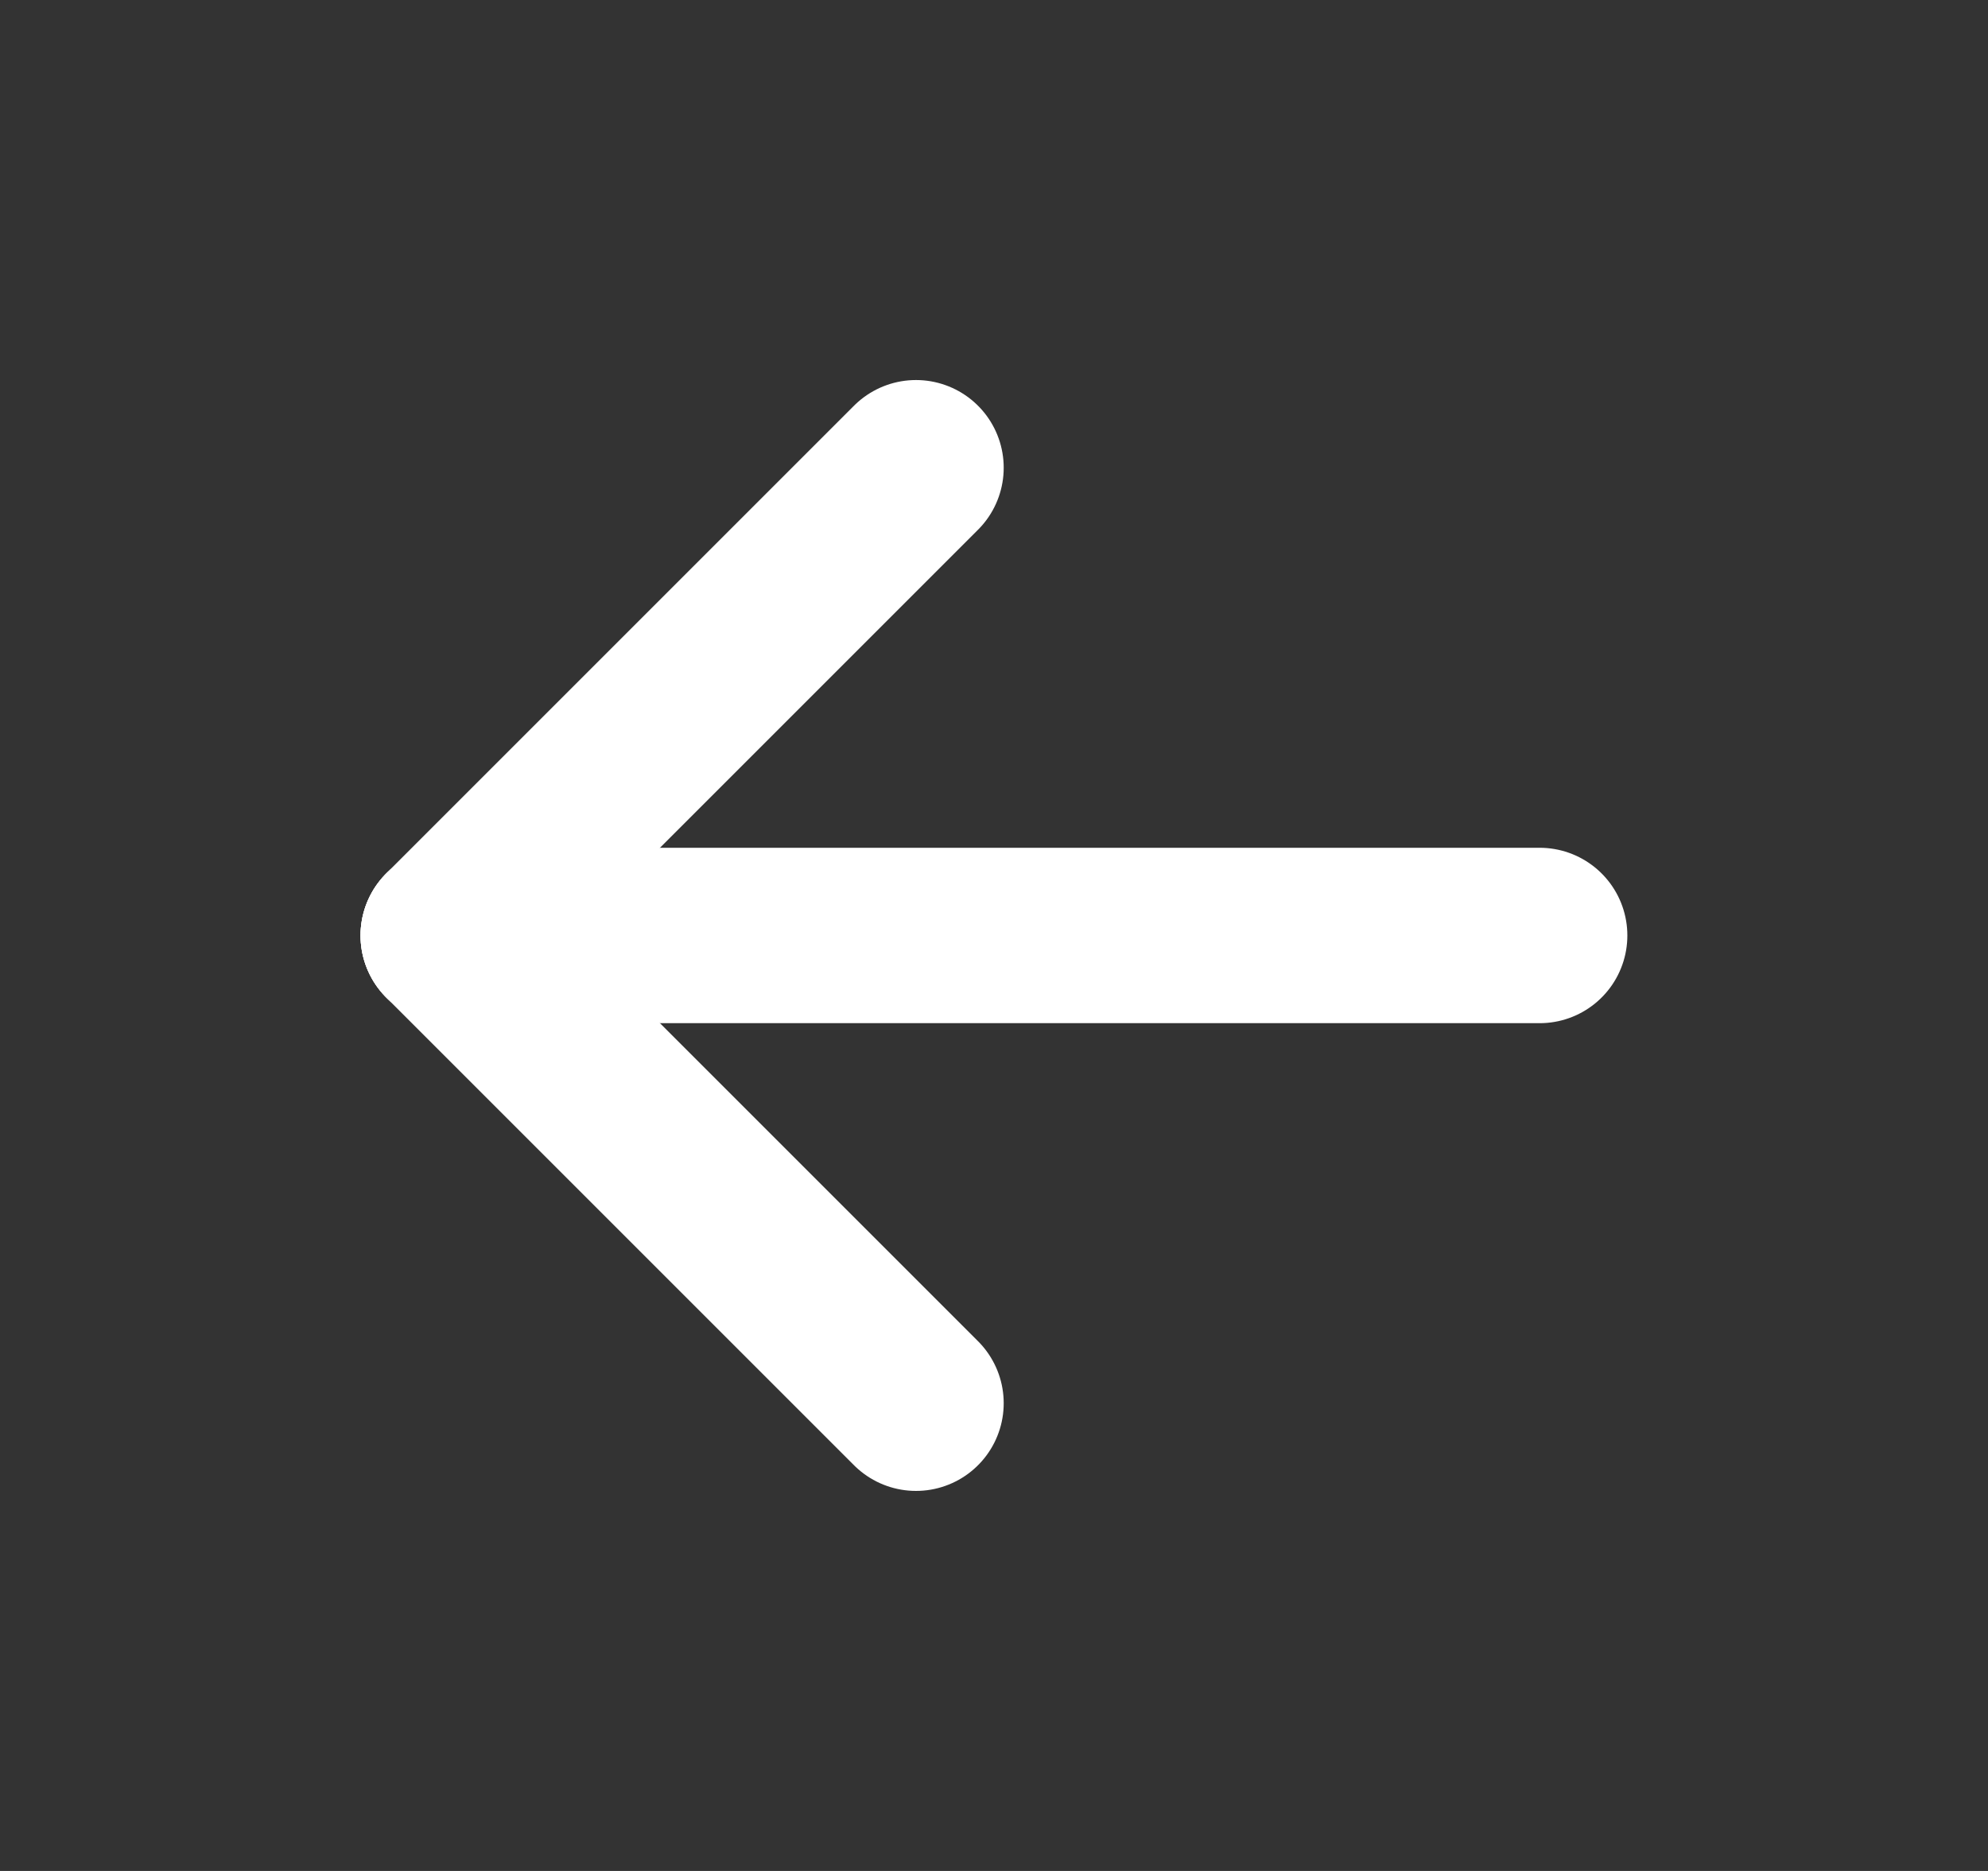 <?xml version="1.0" encoding="UTF-8" standalone="no"?>
<svg
   xmlns:dc="http://purl.org/dc/elements/1.1/"
   xmlns:cc="http://creativecommons.org/ns#"
   xmlns:rdf="http://www.w3.org/1999/02/22-rdf-syntax-ns#"
   xmlns:svg="http://www.w3.org/2000/svg"
   xmlns="http://www.w3.org/2000/svg"
   xmlns:sodipodi="http://sodipodi.sourceforge.net/DTD/sodipodi-0.dtd"
   xmlns:inkscape="http://www.inkscape.org/namespaces/inkscape"
   width="17"
   height="16"
   viewBox="0 0 17 16"
   fill="none"
   version="1.1"
   id="svg8"
   sodipodi:docname="arrow-btn-l.svg"
   inkscape:version="1.0.2-2 (e86c870879, 2021-01-15)">
  <rect x="0" y="0" width="17" height="16" fill="#333333" stroke="none"/>
  <defs
     id="defs12" />
  <sodipodi:namedview
     pagecolor="#ffffff"
     bordercolor="#666666"
     borderopacity="1"
     objecttolerance="10"
     gridtolerance="10"
     guidetolerance="10"
     inkscape:pageopacity="0"
     inkscape:pageshadow="2"
     inkscape:window-width="1920"
     inkscape:window-height="1017"
     id="namedview10"
     showgrid="false"
     inkscape:zoom="54.25"
     inkscape:cx="8.5"
     inkscape:cy="29.589936"
     inkscape:window-x="1592"
     inkscape:window-y="-8"
     inkscape:window-maximized="1"
     inkscape:current-layer="svg8"
     inkscape:document-rotation="0" />
  <path
     d="M 3.833,8 H 13.166"
     stroke="#ffffff"
     stroke-width="1.5"
     stroke-linecap="round"
     stroke-linejoin="round"
     id="path2" />
  <path
     d="M 3.833,8 7.833,4"
     stroke="#ffffff"
     stroke-width="1.5"
     stroke-linecap="round"
     stroke-linejoin="round"
     id="path4" />
  <path
     d="m 3.833,8 4,4"
     stroke="#ffffff"
     stroke-width="1.5"
     stroke-linecap="round"
     stroke-linejoin="round"
     id="path6" />
</svg>
